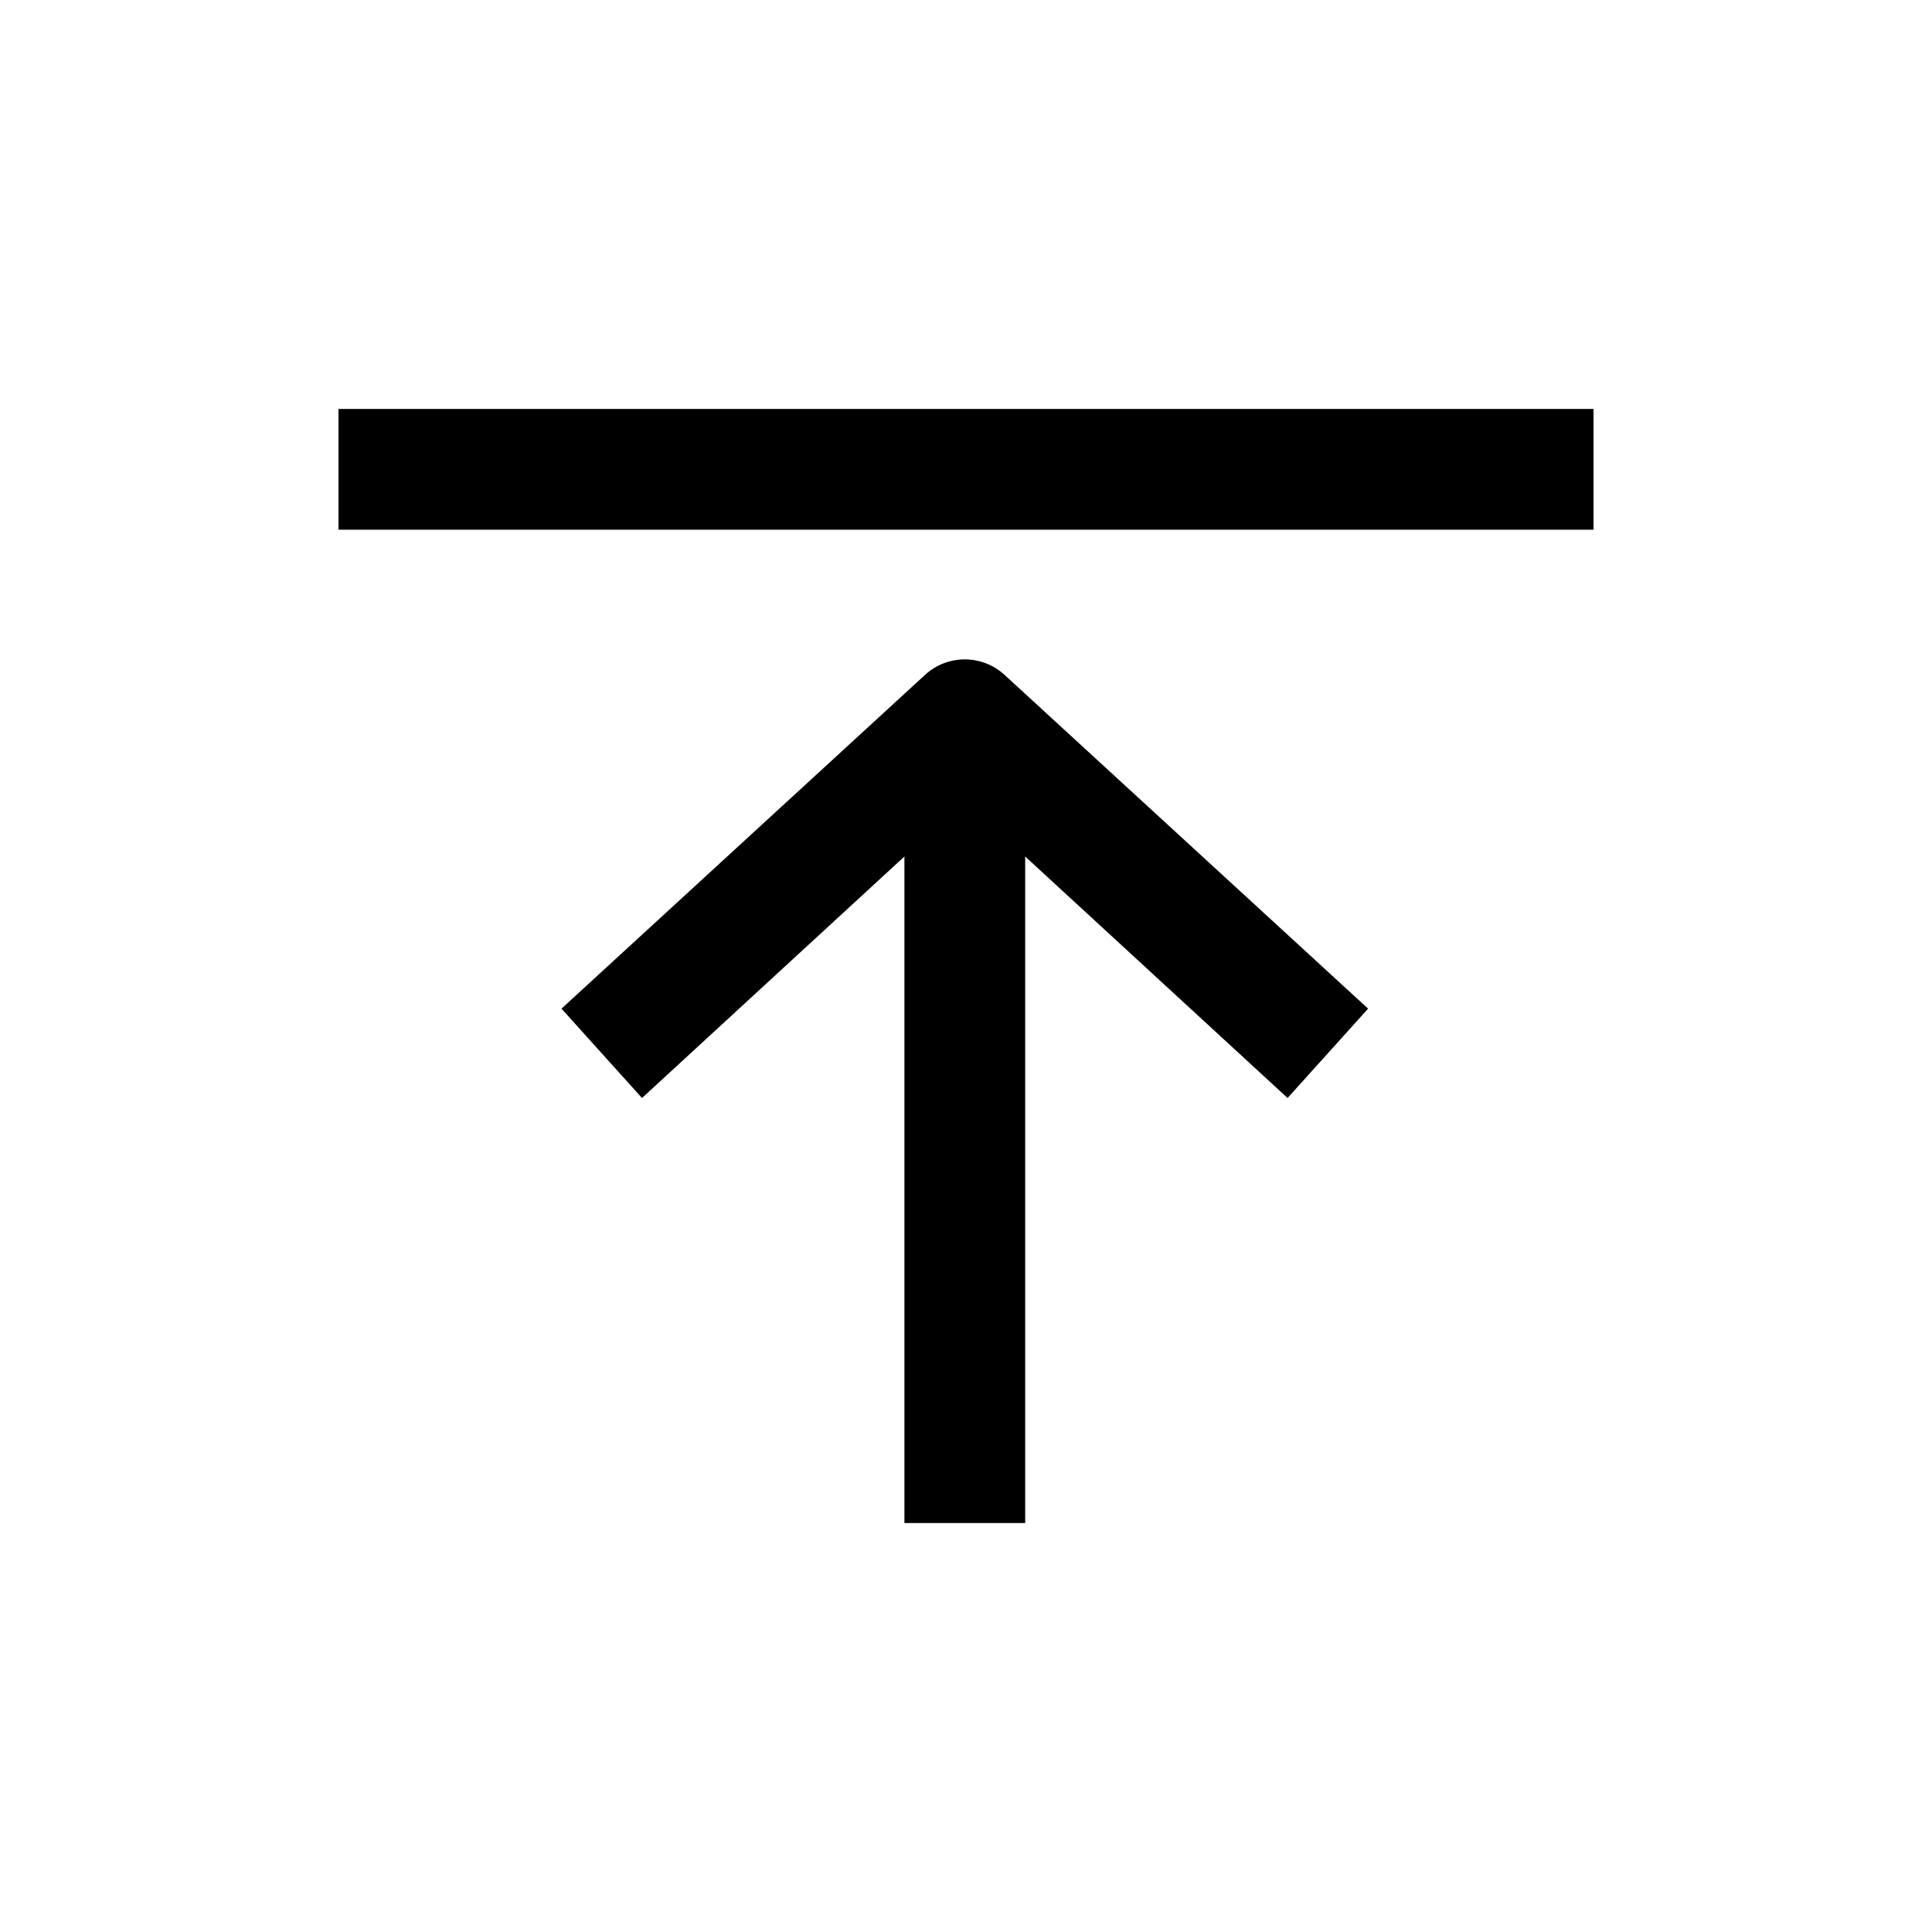 <svg  viewBox="0 0 40 40" >
<path d="M19.158 13.967L11.625 20.883L13.292 22.733L18.725 17.733V31.533H21.225V17.733L26.658 22.733L28.325 20.883L20.792 13.967C20.568 13.764 20.277 13.652 19.975 13.652C19.673 13.652 19.382 13.764 19.158 13.967Z" fill="currentColor"/>
<path d="M32.992 8.467H7.008V10.967H32.992V8.467Z" fill="currentColor"/>
</svg>

